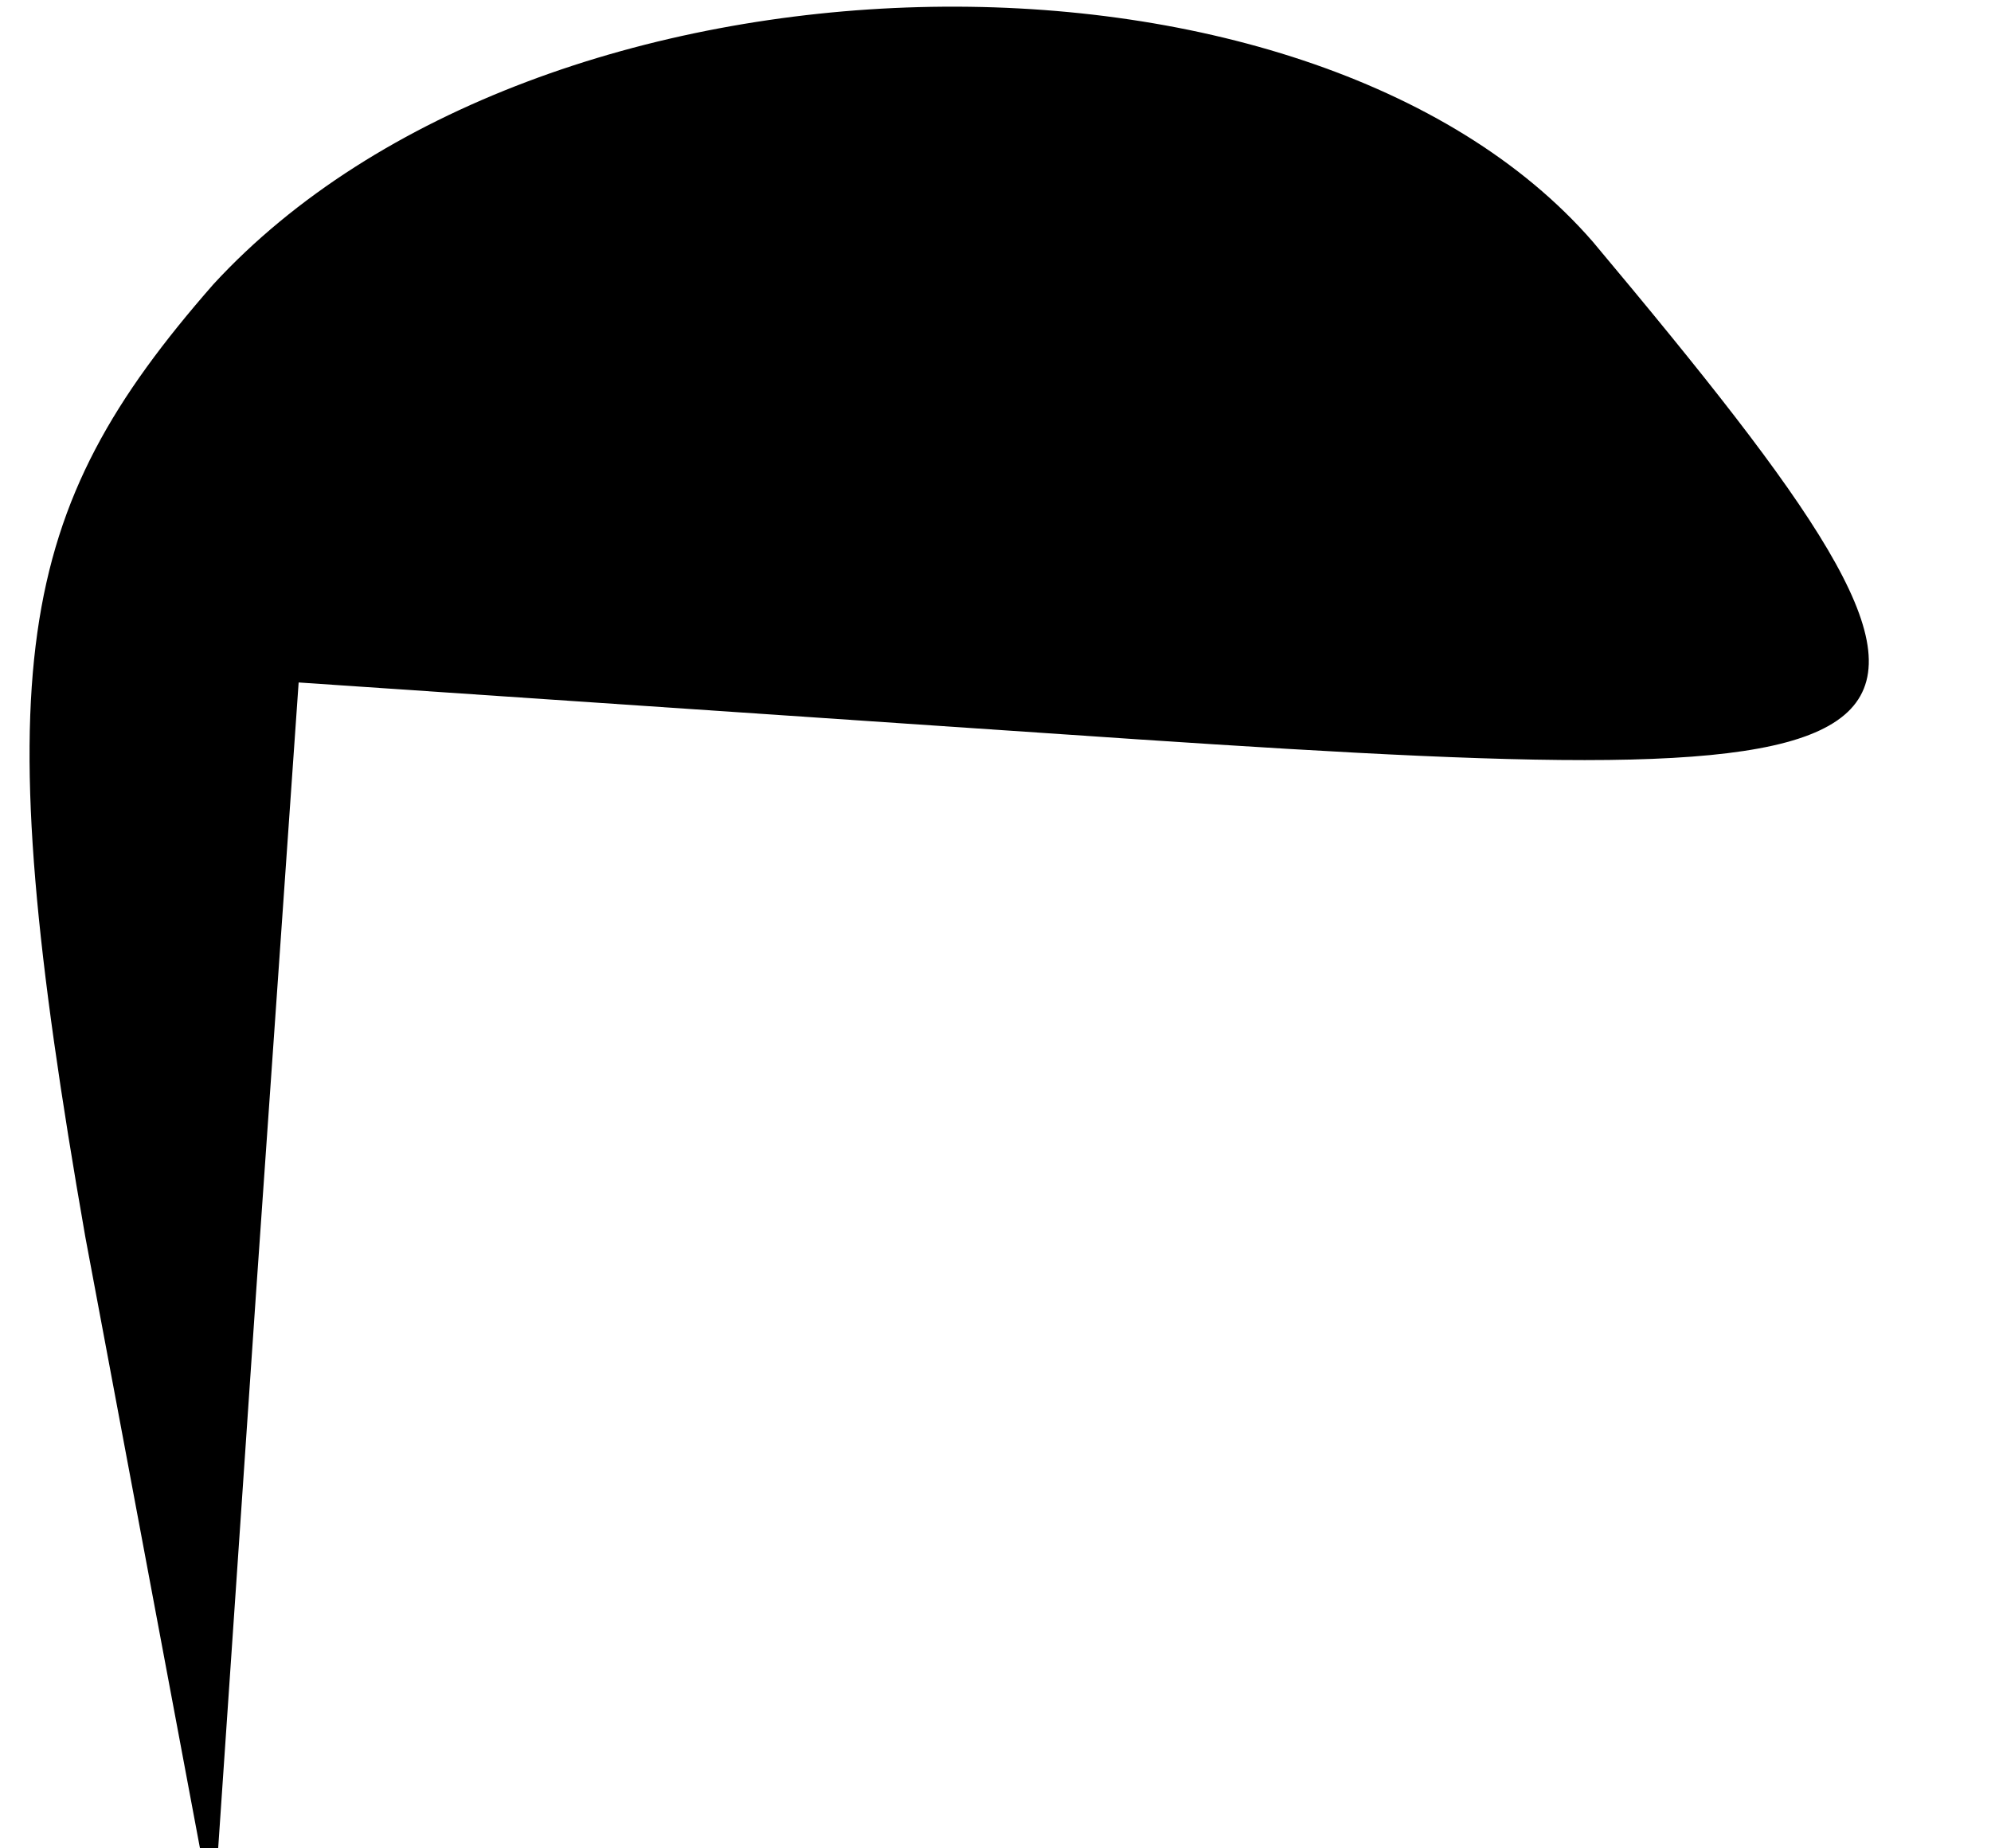 <?xml version="1.0" standalone="no"?>
<!DOCTYPE svg PUBLIC "-//W3C//DTD SVG 20010904//EN"
 "http://www.w3.org/TR/2001/REC-SVG-20010904/DTD/svg10.dtd">
<svg version="1.0" xmlns="http://www.w3.org/2000/svg"
 width="14pt" height="13pt" viewBox="0 0 14 13"
 preserveAspectRatio="xMidYMid meet">
<g transform="translate(0,13) scale(0.1,-0.1)"
fill="#000000" stroke="none">
<path fill="#000000" stroke="none" d="M15 110 c-14 -16 -16 -27 -9 -67 l9
-48 3 44 3 43 59 -4 c60 -4 63 -2 32 35 -20 23 -74 22 -97 -3z"/>
</g>
</svg>
